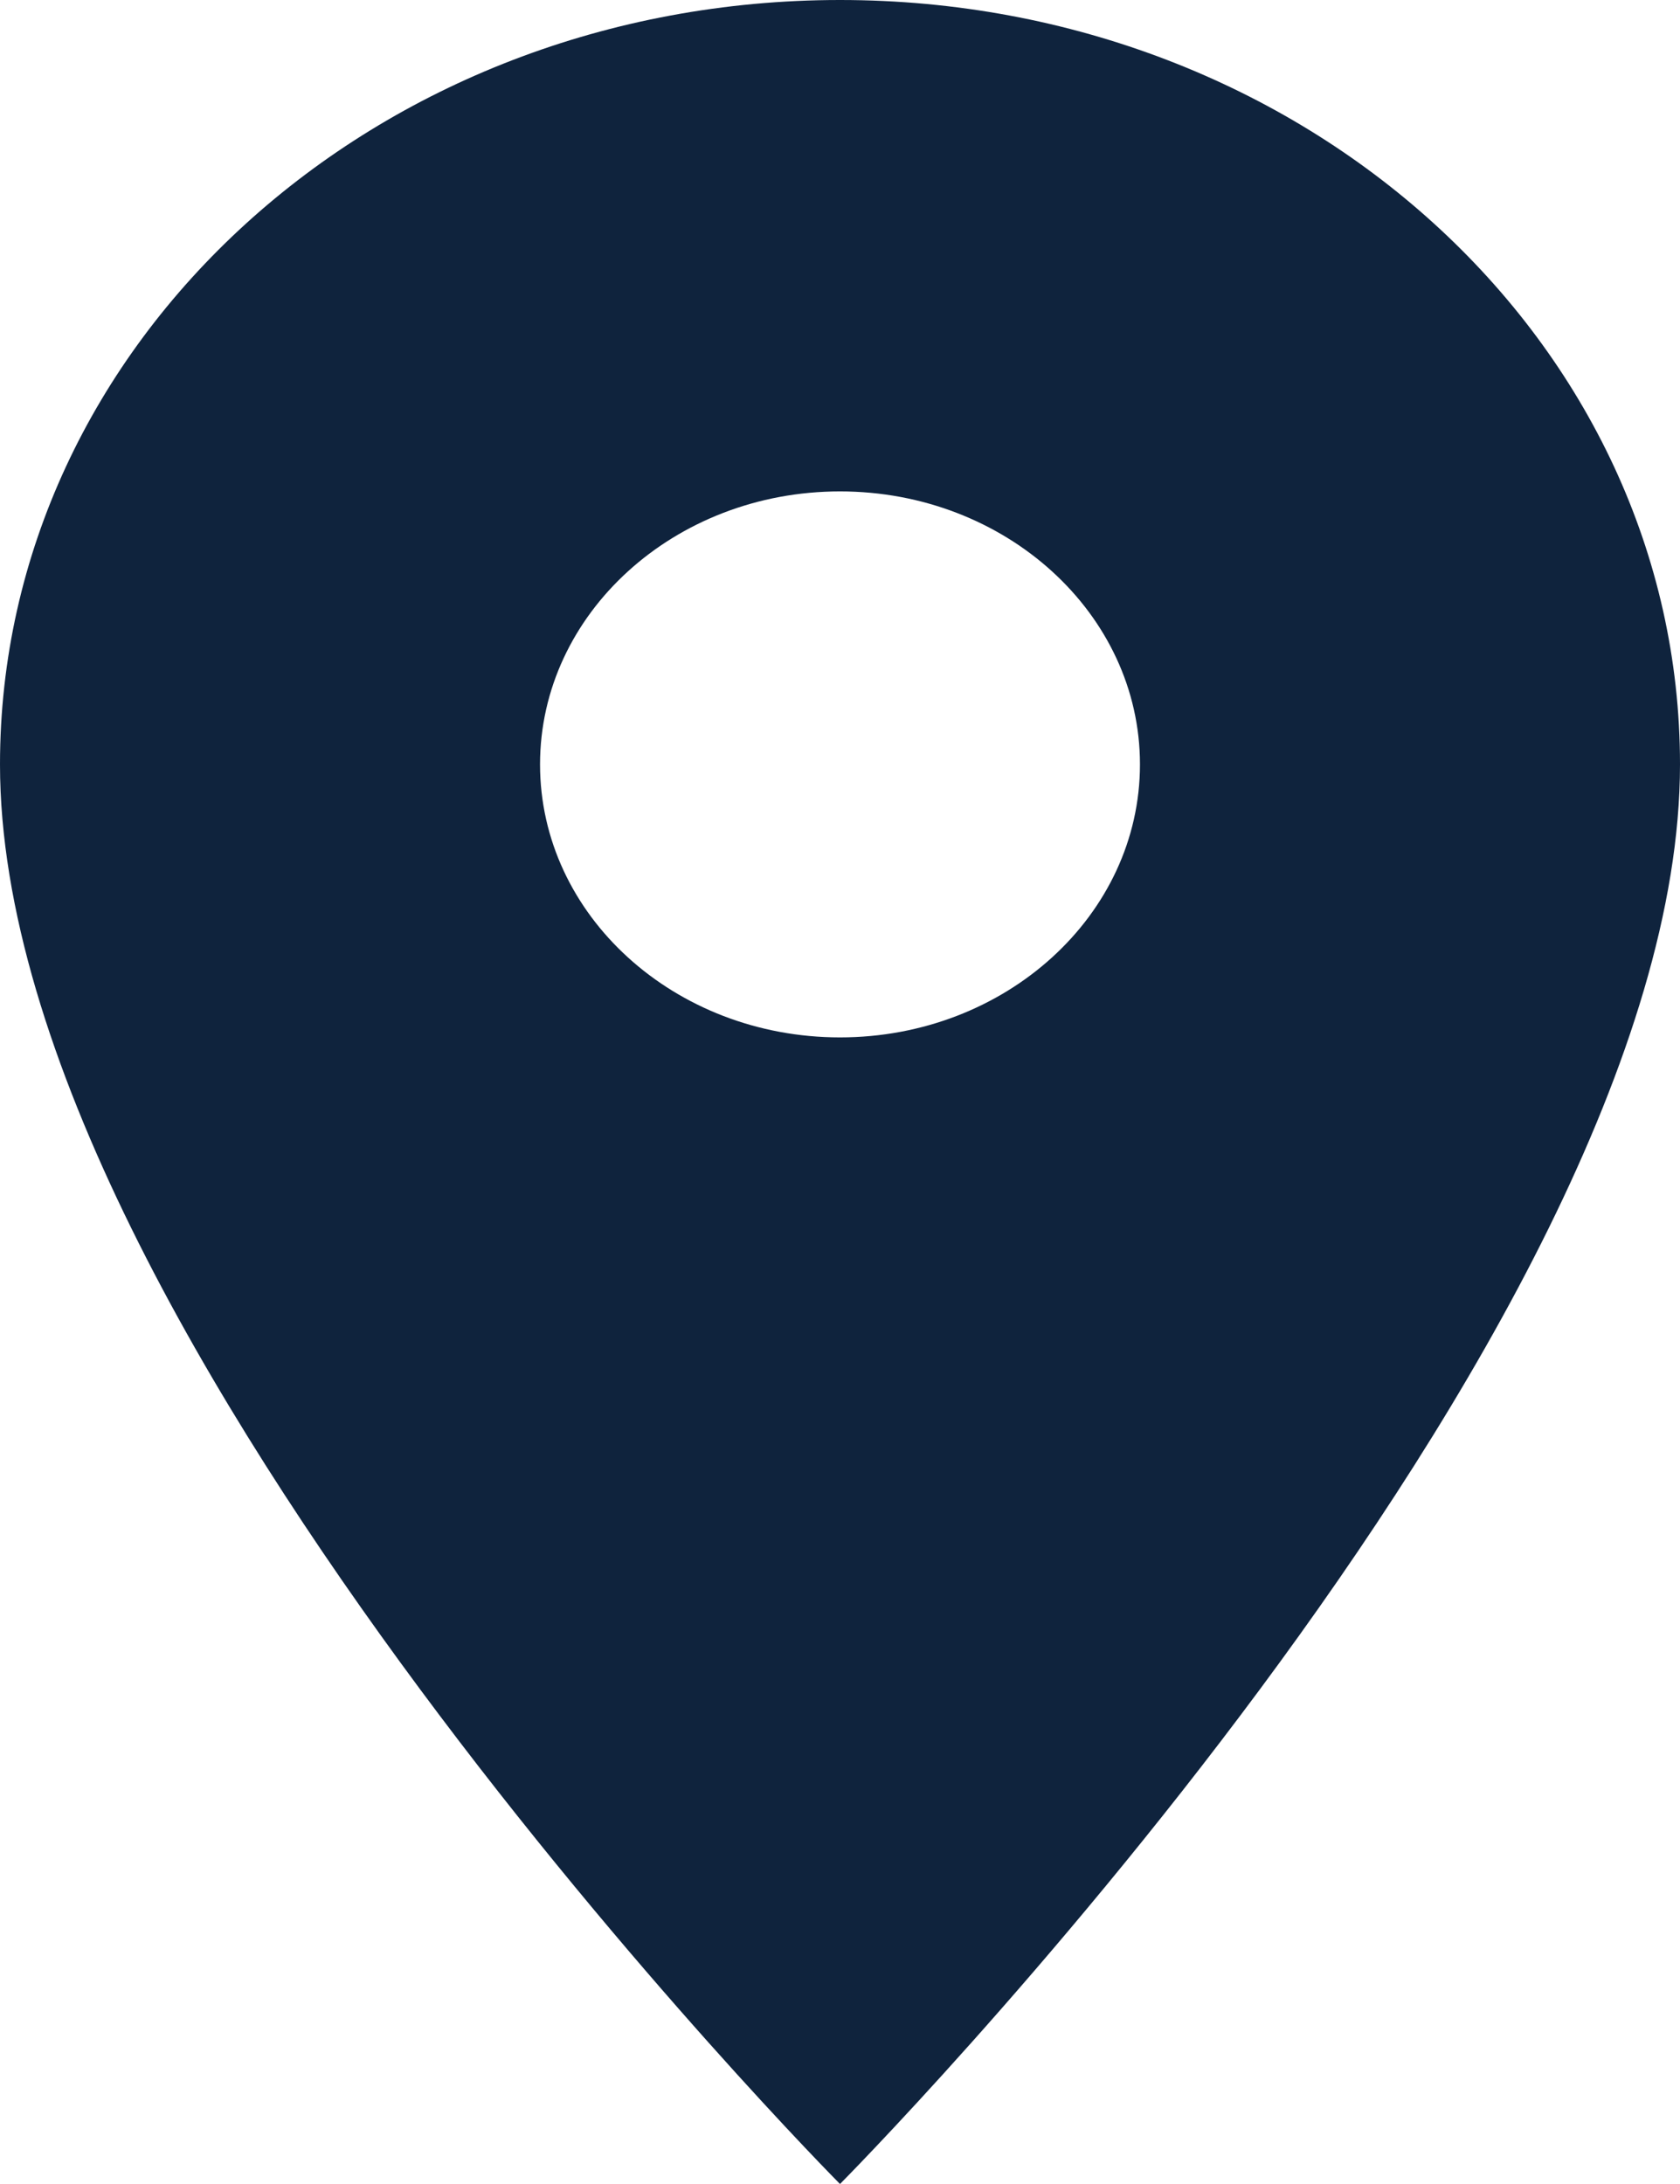 <svg width="20" height="26" viewBox="0 0 20 26" fill="none" xmlns="http://www.w3.org/2000/svg">
<path d="M10 0C4.471 0 0 4.069 0 9.1C0 15.925 10 26 10 26C10 26 20 15.925 20 9.1C20 4.069 15.529 0 10 0ZM10 12.35C8.029 12.35 6.429 10.894 6.429 9.1C6.429 7.306 8.029 5.85 10 5.85C11.971 5.85 13.571 7.306 13.571 9.1C13.571 10.894 11.971 12.35 10 12.35Z" fill="#0F233D"/>
</svg>
